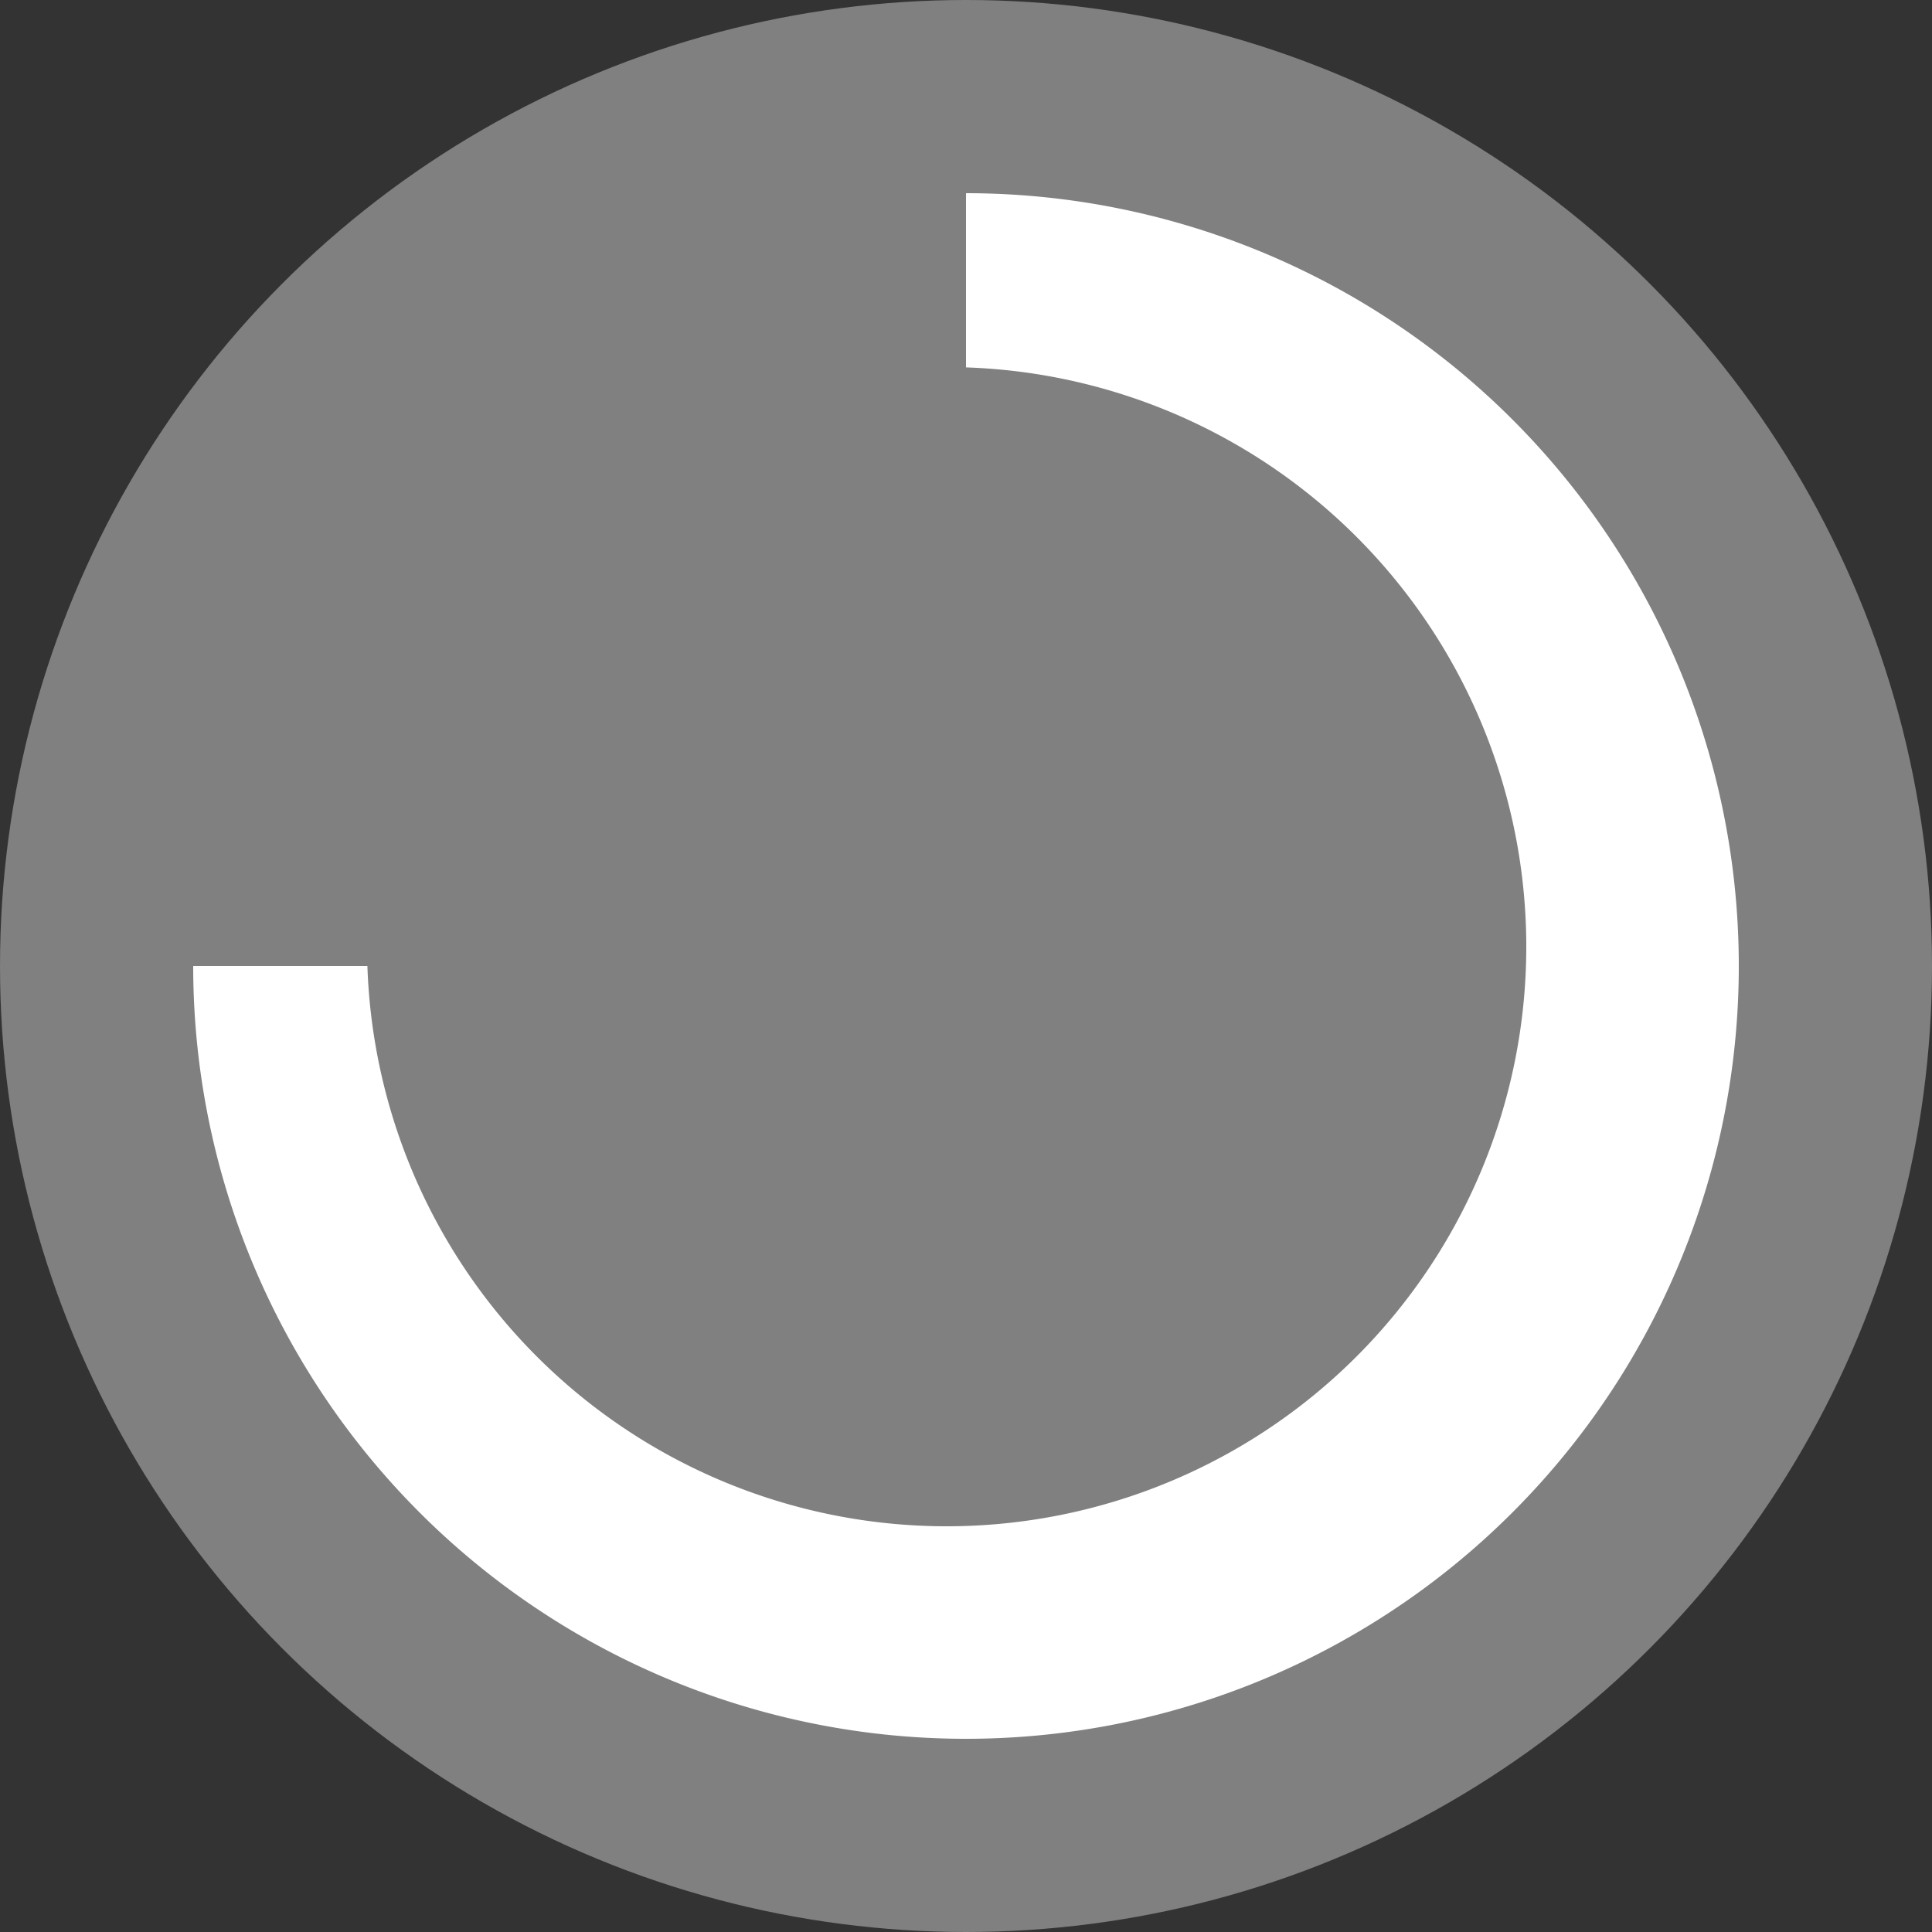 <svg id="loadingIcon" width="100" height="100" xmlns="http://www.w3.org/2000/svg">
  <rect width="100%" height="100%" fill="#333333" stroke="none"/>
  <circle cx="50" cy="50" r="50" fill="#808080" />
  <path d="M50,50 h-40 a40,40 0 1,0 40,-40 z" fill="white" />
  <path d="M49,49 h-30 a30,30 0 1,0 30,-30 z" fill="#808080" />
</svg>
